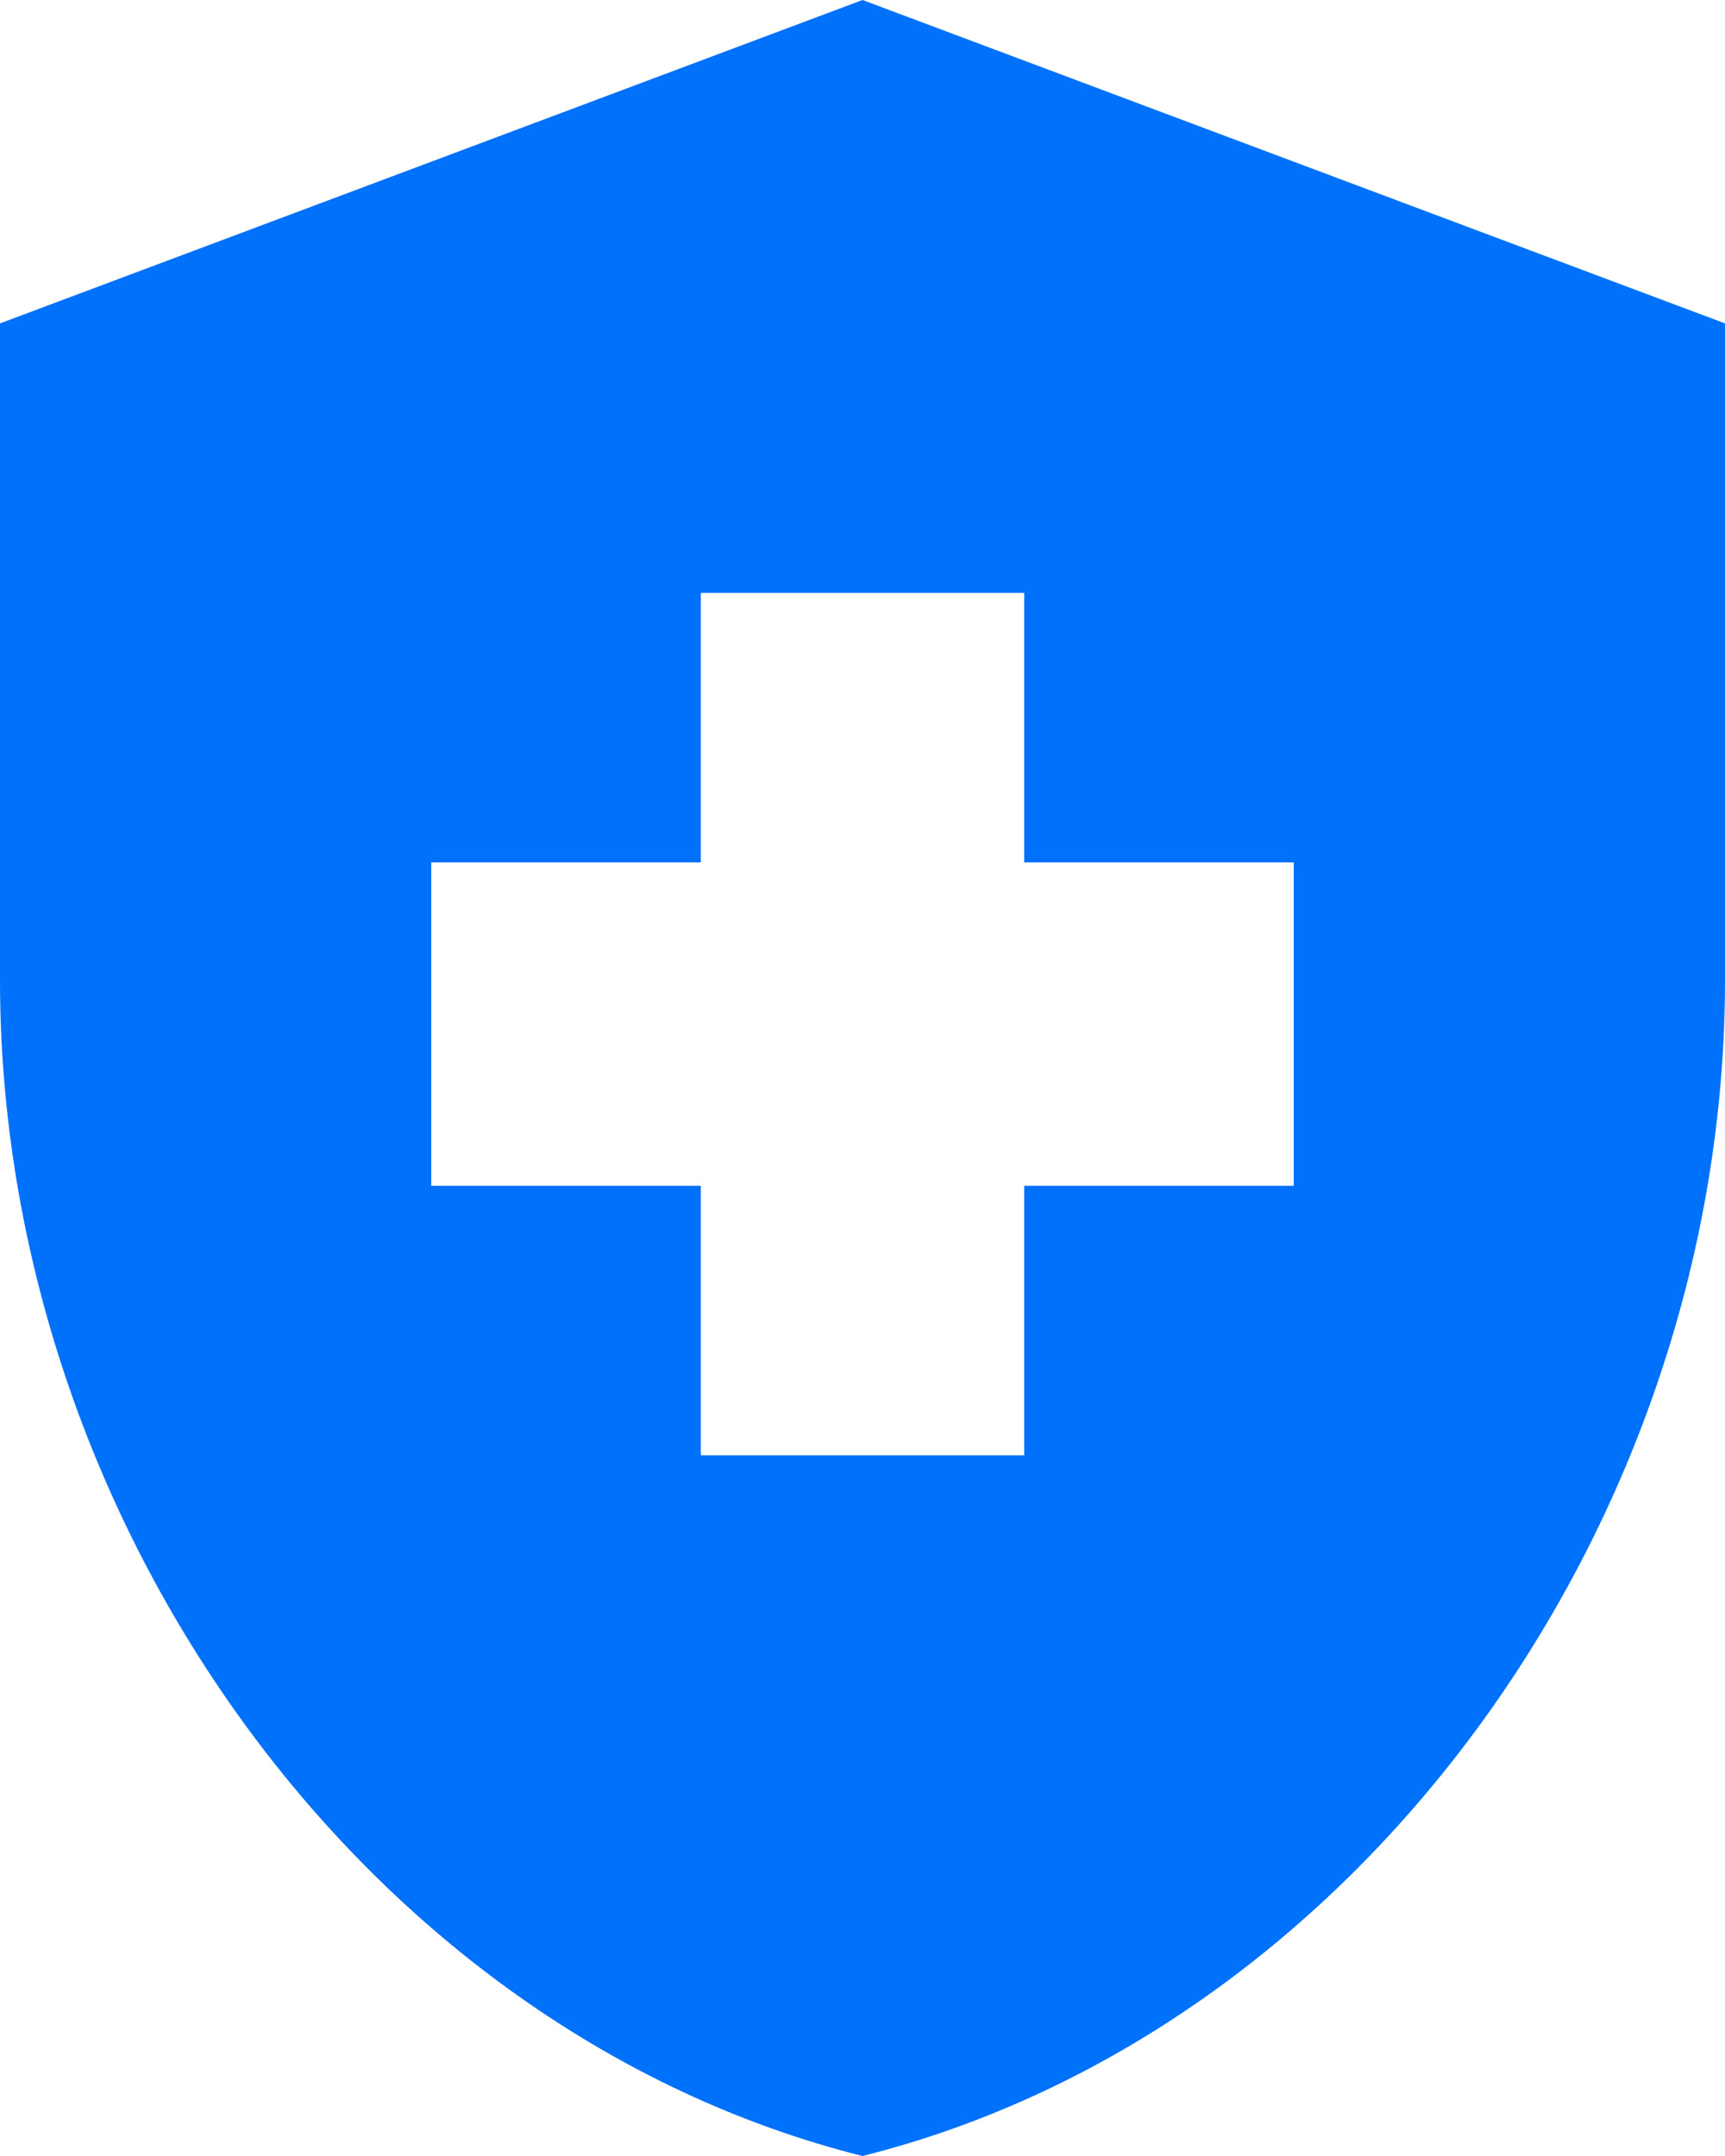 <svg width="16" height="20" viewBox="0 0 16 20" fill="none" xmlns="http://www.w3.org/2000/svg">
<path d="M6.5 11H4V8H6.5V5.5H9.5V8H12V11H9.5V13.5H6.5V11ZM8 0L0 3V9.09C0 14.14 3.41 18.85 8 20C12.59 18.85 16 14.14 16 9.09V3L8 0Z" fill="#0071FB"/>
</svg>
